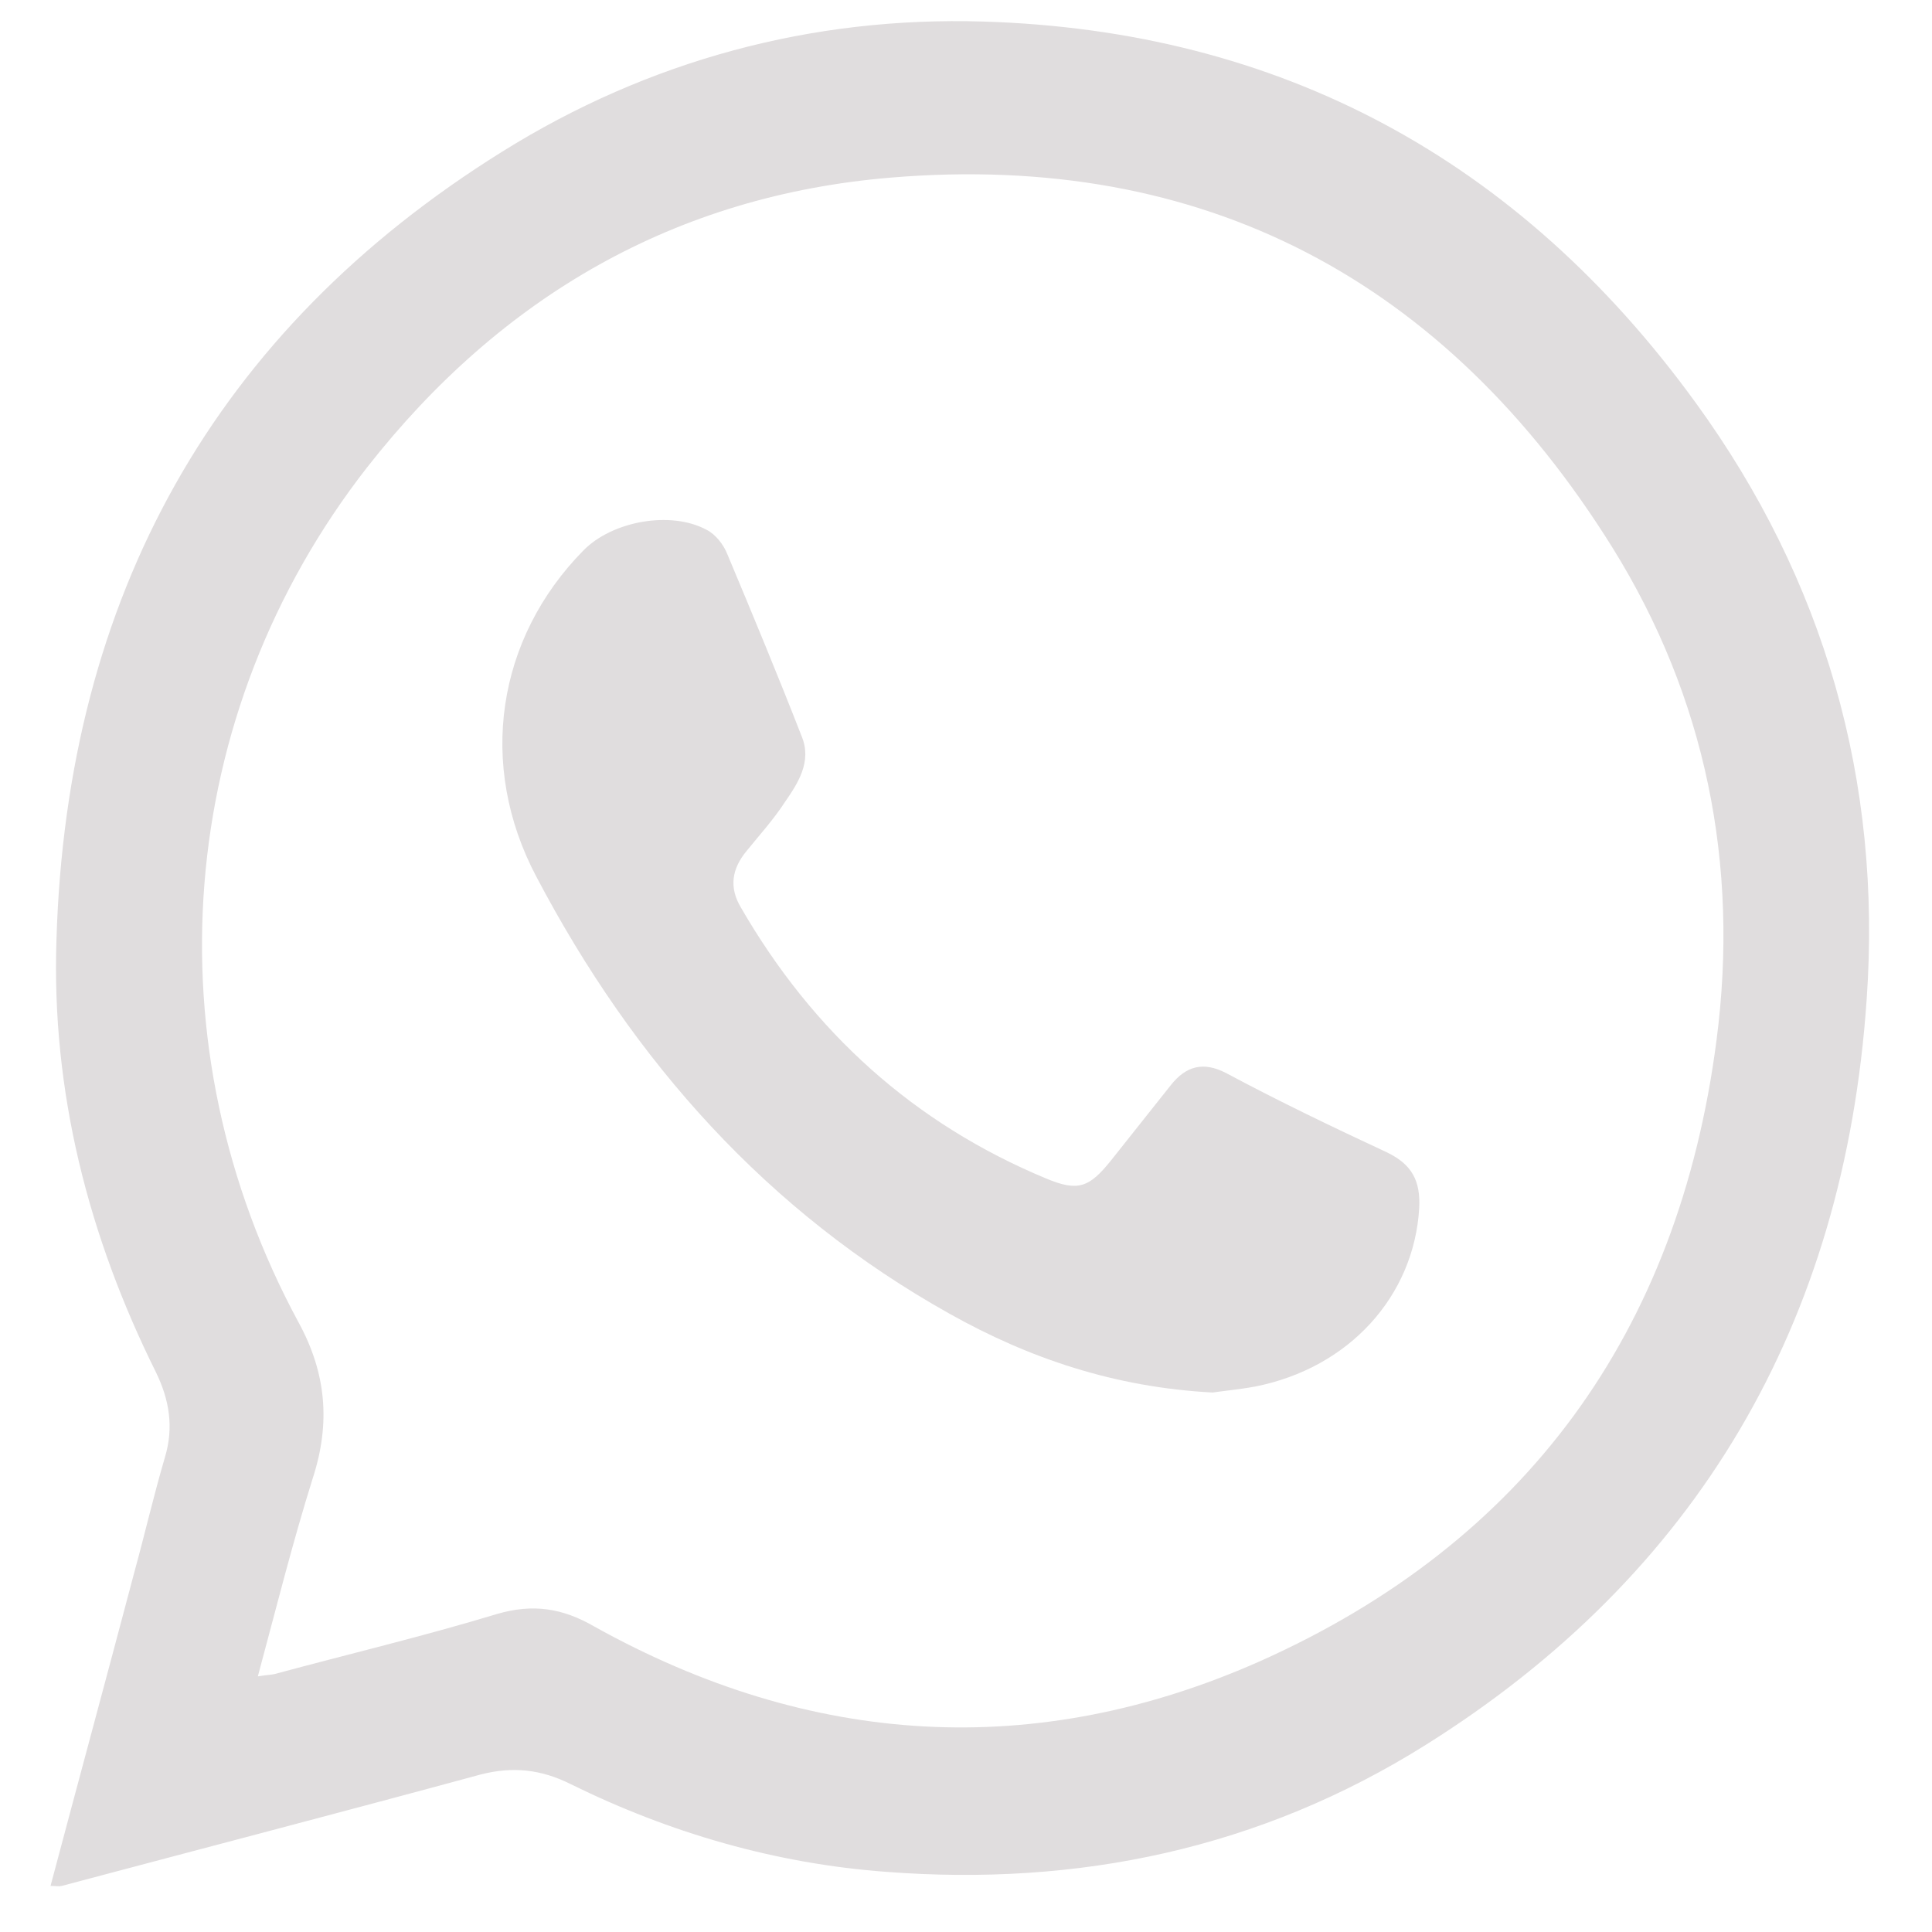 <svg width="26" height="26" viewBox="0 0 26 26" fill="none" xmlns="http://www.w3.org/2000/svg">
<path d="M0.68 25.38C1.06 23.95 1.44 22.55 1.81 21.15C1.95 20.64 2.07 20.12 2.22 19.61C2.34 19.21 2.28 18.84 2.1 18.47C1.19 16.64 0.69 14.69 0.76 12.64C0.9 8.03 2.89 4.45 6.76 2.04C8.73 0.81 10.93 0.22 13.23 0.29C17.22 0.41 20.44 2.14 22.82 5.42C24.55 7.8 25.33 10.51 25.12 13.46C24.82 17.81 22.84 21.19 19.19 23.48C16.96 24.88 14.51 25.39 11.92 25.19C10.44 25.08 9.02 24.67 7.68 24.01C7.28 23.81 6.9 23.77 6.47 23.88C4.59 24.39 2.71 24.88 0.83 25.38C0.79 25.39 0.76 25.38 0.68 25.38ZM3.47 22.56C3.59 22.54 3.64 22.54 3.69 22.53C4.69 22.26 5.7 22.02 6.69 21.72C7.17 21.58 7.57 21.64 8 21.89C10.91 23.51 13.94 23.7 16.97 22.35C20.52 20.76 22.59 17.94 23.1 14C23.41 11.63 22.95 9.38 21.7 7.37C19.45 3.76 16.19 2.04 11.99 2.39C9.1 2.63 6.75 3.98 4.94 6.29C2.35 9.61 2 14.07 4.02 17.8C4.39 18.48 4.45 19.15 4.21 19.89C3.94 20.75 3.72 21.63 3.47 22.56Z" fill="#E0DDDE"/>
<path d="M16.319 18.74C14.999 18.67 13.849 18.28 12.779 17.68C10.329 16.31 8.529 14.29 7.219 11.8C6.419 10.29 6.689 8.59 7.849 7.41C8.239 7.01 9.029 6.87 9.509 7.13C9.629 7.19 9.739 7.33 9.789 7.46C10.129 8.27 10.469 9.09 10.789 9.91C10.929 10.25 10.739 10.54 10.559 10.8C10.409 11.03 10.219 11.24 10.049 11.45C9.849 11.69 9.809 11.94 9.969 12.21C10.939 13.89 12.299 15.12 14.079 15.86C14.509 16.04 14.659 15.98 14.949 15.62C15.219 15.28 15.489 14.94 15.759 14.6C15.959 14.35 16.189 14.28 16.499 14.44C17.209 14.82 17.939 15.17 18.669 15.51C18.999 15.67 19.119 15.89 19.099 16.26C19.029 17.44 18.159 18.41 16.889 18.66C16.669 18.7 16.449 18.72 16.319 18.74Z" fill="#E0DDDE"/>
</svg>
